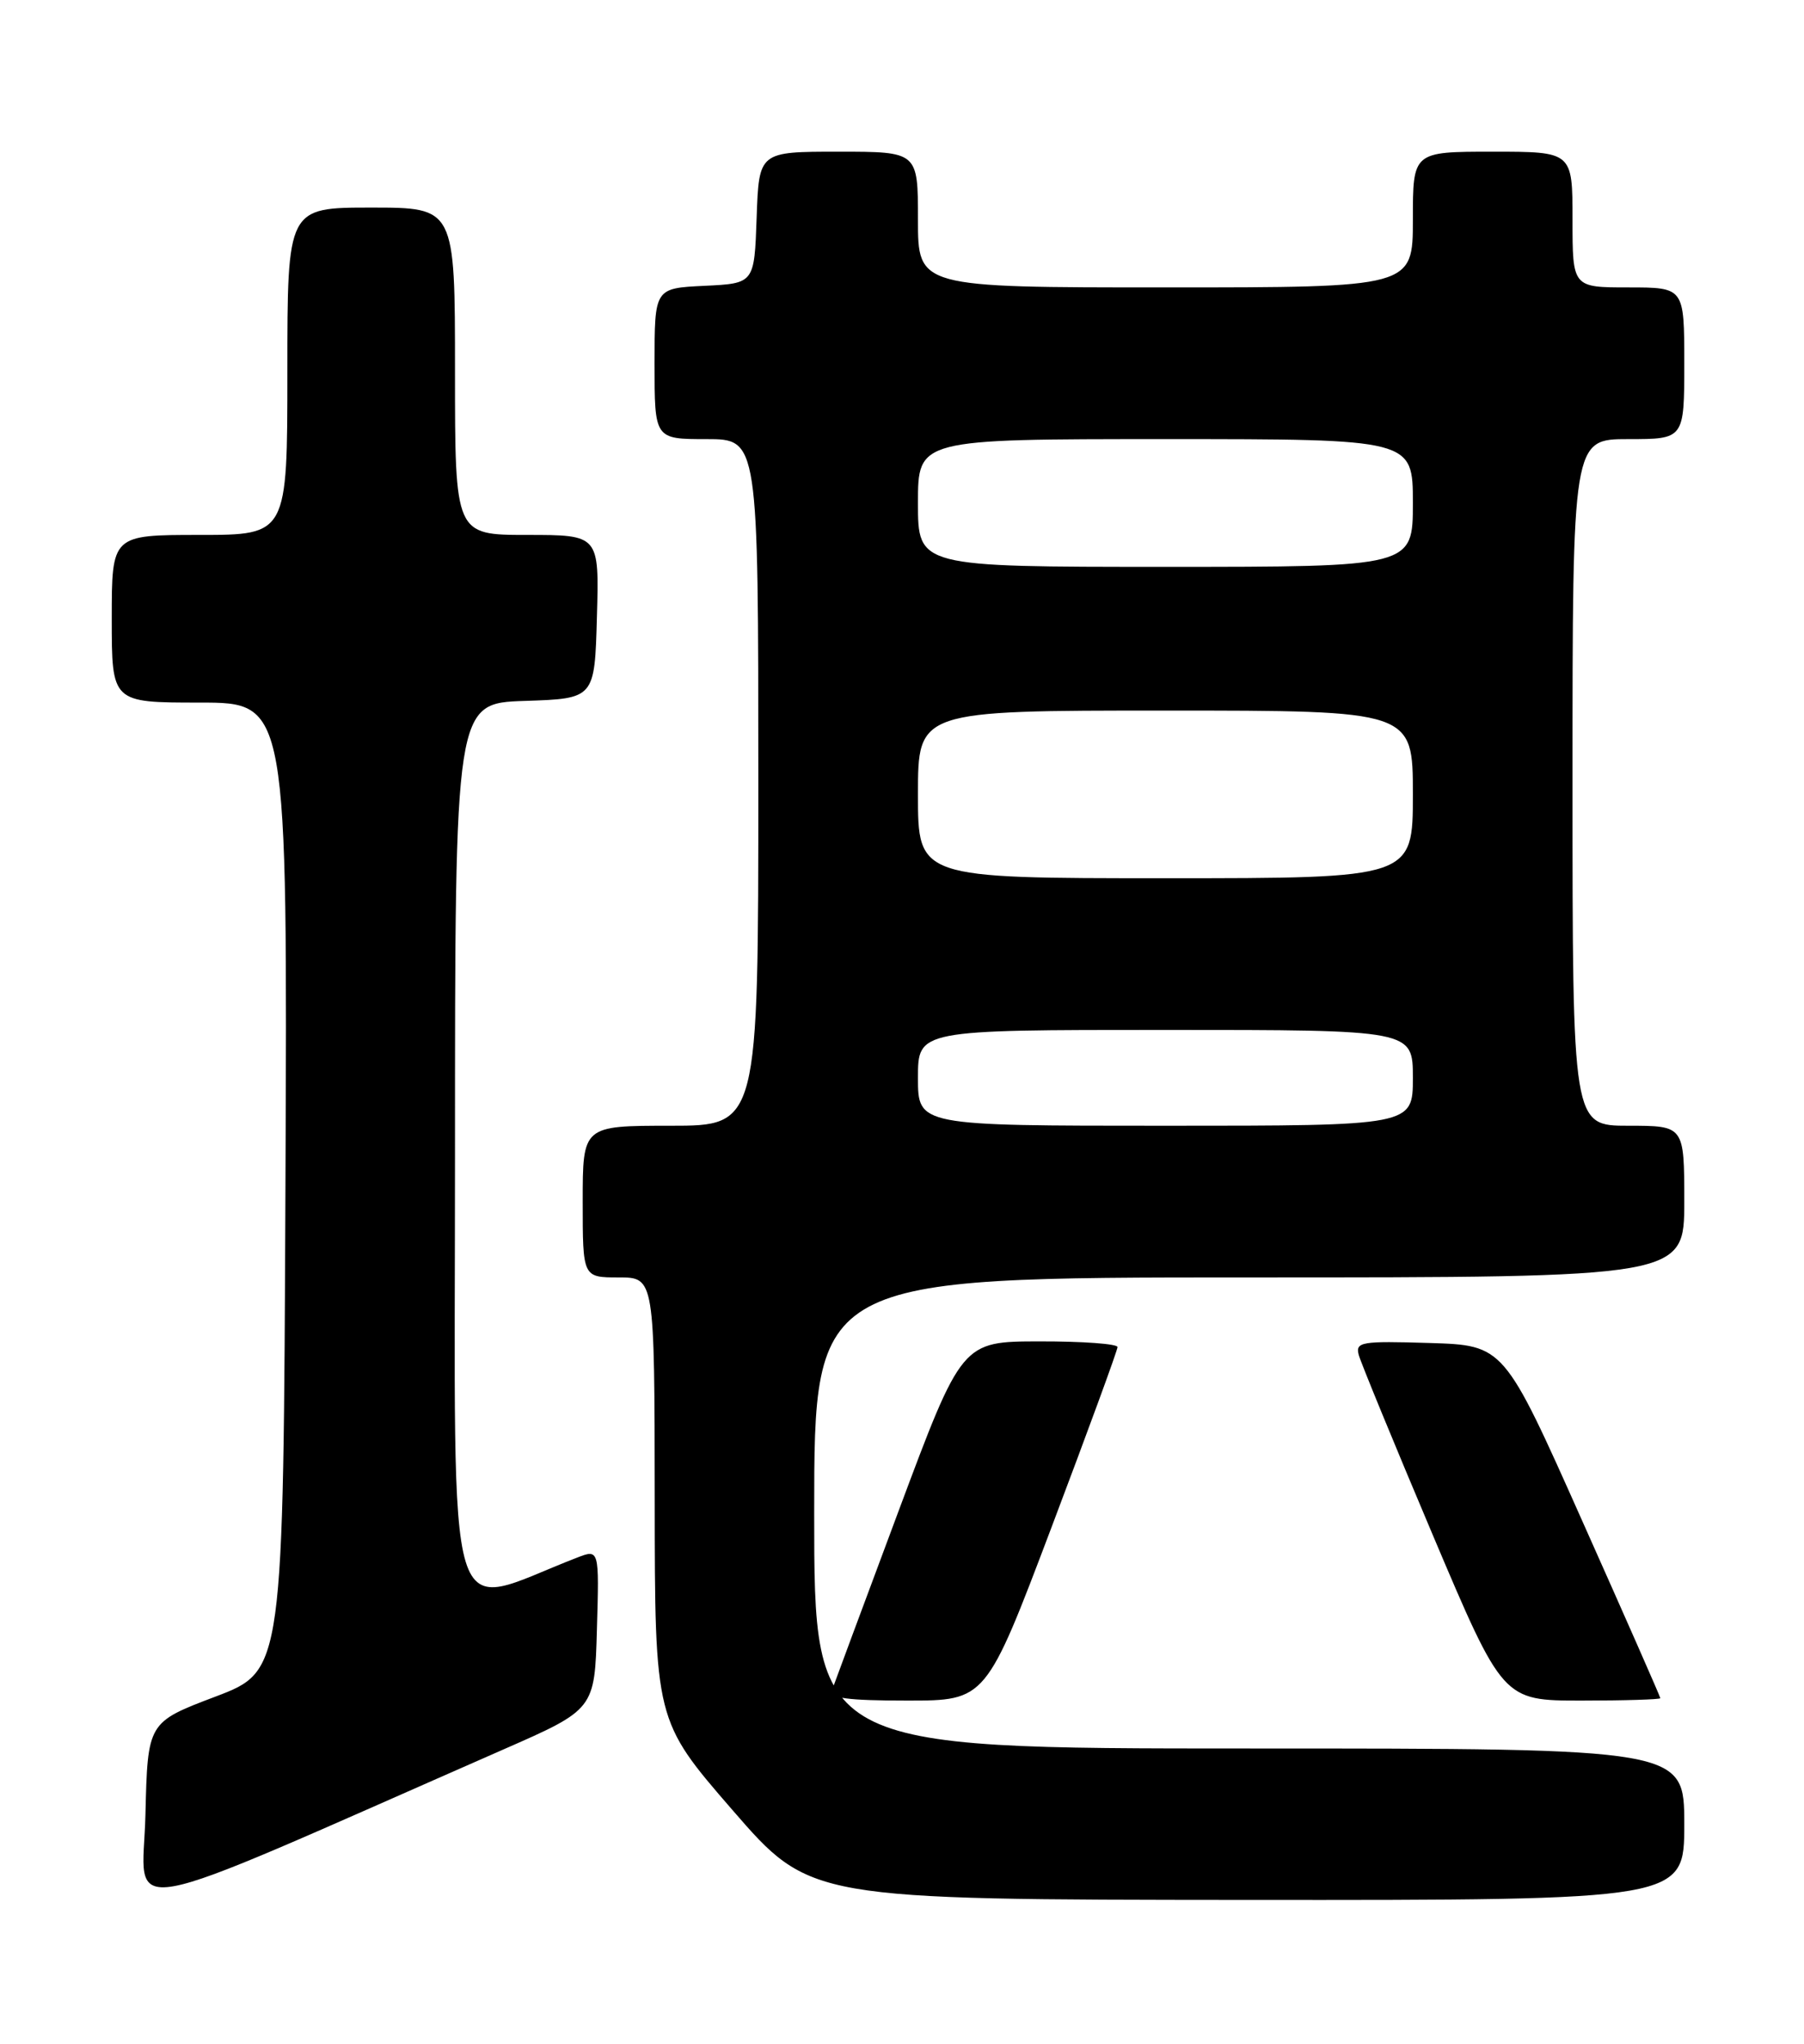 <?xml version="1.0" encoding="UTF-8" standalone="no"?>
<!DOCTYPE svg PUBLIC "-//W3C//DTD SVG 1.1//EN" "http://www.w3.org/Graphics/SVG/1.1/DTD/svg11.dtd" >
<svg xmlns="http://www.w3.org/2000/svg" xmlns:xlink="http://www.w3.org/1999/xlink" version="1.1" viewBox="0 0 226 256">
 <g >
 <path fill="currentColor"
d=" M 63.00 219.15 C 74.50 214.11 74.50 214.11 74.78 204.07 C 75.07 194.02 75.07 194.02 72.28 195.10 C 55.45 201.60 57.00 206.74 57.00 144.49 C 57.00 88.08 57.00 88.08 65.75 87.79 C 74.50 87.50 74.50 87.50 74.78 77.25 C 75.07 67.00 75.07 67.00 66.03 67.00 C 57.00 67.00 57.00 67.00 57.00 46.50 C 57.00 26.00 57.00 26.00 46.50 26.00 C 36.00 26.00 36.00 26.00 36.00 46.50 C 36.00 67.00 36.00 67.00 25.00 67.00 C 14.00 67.00 14.00 67.00 14.00 77.50 C 14.00 88.00 14.00 88.00 25.01 88.00 C 36.02 88.00 36.02 88.00 35.76 148.64 C 35.50 209.27 35.50 209.27 27.00 212.50 C 18.50 215.72 18.50 215.72 18.22 227.30 C 17.91 240.15 13.19 241.01 63.00 219.15 Z  M 211.00 228.50 C 211.00 219.00 211.00 219.00 156.50 219.00 C 102.00 219.00 102.00 219.00 102.00 189.50 C 102.00 160.00 102.00 160.00 156.50 160.00 C 211.00 160.00 211.00 160.00 211.00 150.50 C 211.00 141.00 211.00 141.00 204.00 141.00 C 197.00 141.00 197.00 141.00 197.00 98.00 C 197.00 55.00 197.00 55.00 204.00 55.00 C 211.00 55.00 211.00 55.00 211.00 45.50 C 211.00 36.00 211.00 36.00 204.00 36.00 C 197.00 36.00 197.00 36.00 197.00 27.50 C 197.00 19.00 197.00 19.00 187.00 19.00 C 177.00 19.00 177.00 19.00 177.00 27.50 C 177.00 36.00 177.00 36.00 146.00 36.00 C 115.00 36.00 115.00 36.00 115.00 27.50 C 115.00 19.00 115.00 19.00 105.04 19.00 C 95.08 19.00 95.08 19.00 94.79 27.25 C 94.50 35.50 94.50 35.50 88.25 35.80 C 82.00 36.10 82.00 36.10 82.00 45.55 C 82.00 55.00 82.00 55.00 88.50 55.00 C 95.00 55.00 95.00 55.00 95.00 98.00 C 95.00 141.00 95.00 141.00 84.00 141.00 C 73.00 141.00 73.00 141.00 73.00 150.50 C 73.00 160.00 73.00 160.00 77.50 160.00 C 82.00 160.00 82.00 160.00 82.02 187.75 C 82.04 215.50 82.04 215.50 91.77 226.72 C 101.50 237.93 101.50 237.93 156.25 237.97 C 211.00 238.00 211.00 238.00 211.00 228.50 Z  M 131.76 191.22 C 136.29 179.24 140.00 169.12 140.00 168.72 C 140.00 168.32 135.61 168.00 130.25 168.01 C 120.50 168.02 120.50 168.02 112.57 189.26 C 108.21 200.94 104.45 211.06 104.21 211.75 C 103.89 212.69 106.20 213.00 113.65 213.00 C 123.52 213.00 123.52 213.00 131.76 191.22 Z  M 208.00 212.70 C 208.00 212.53 203.59 202.52 198.20 190.45 C 188.41 168.50 188.41 168.50 179.08 168.21 C 170.53 167.95 169.79 168.07 170.22 169.71 C 170.49 170.69 174.66 180.84 179.49 192.25 C 188.28 213.00 188.28 213.00 198.14 213.00 C 203.56 213.00 208.00 212.86 208.00 212.70 Z  M 115.00 135.00 C 115.00 129.00 115.00 129.00 146.00 129.00 C 177.00 129.00 177.00 129.00 177.00 135.00 C 177.00 141.00 177.00 141.00 146.00 141.00 C 115.00 141.00 115.00 141.00 115.00 135.00 Z  M 115.00 99.50 C 115.00 89.00 115.00 89.00 146.00 89.00 C 177.00 89.00 177.00 89.00 177.00 99.50 C 177.00 110.00 177.00 110.00 146.00 110.00 C 115.00 110.00 115.00 110.00 115.00 99.50 Z  M 115.00 63.00 C 115.00 55.00 115.00 55.00 146.00 55.00 C 177.00 55.00 177.00 55.00 177.00 63.00 C 177.00 71.00 177.00 71.00 146.00 71.00 C 115.00 71.00 115.00 71.00 115.00 63.00 Z "/>
</g>
</svg>